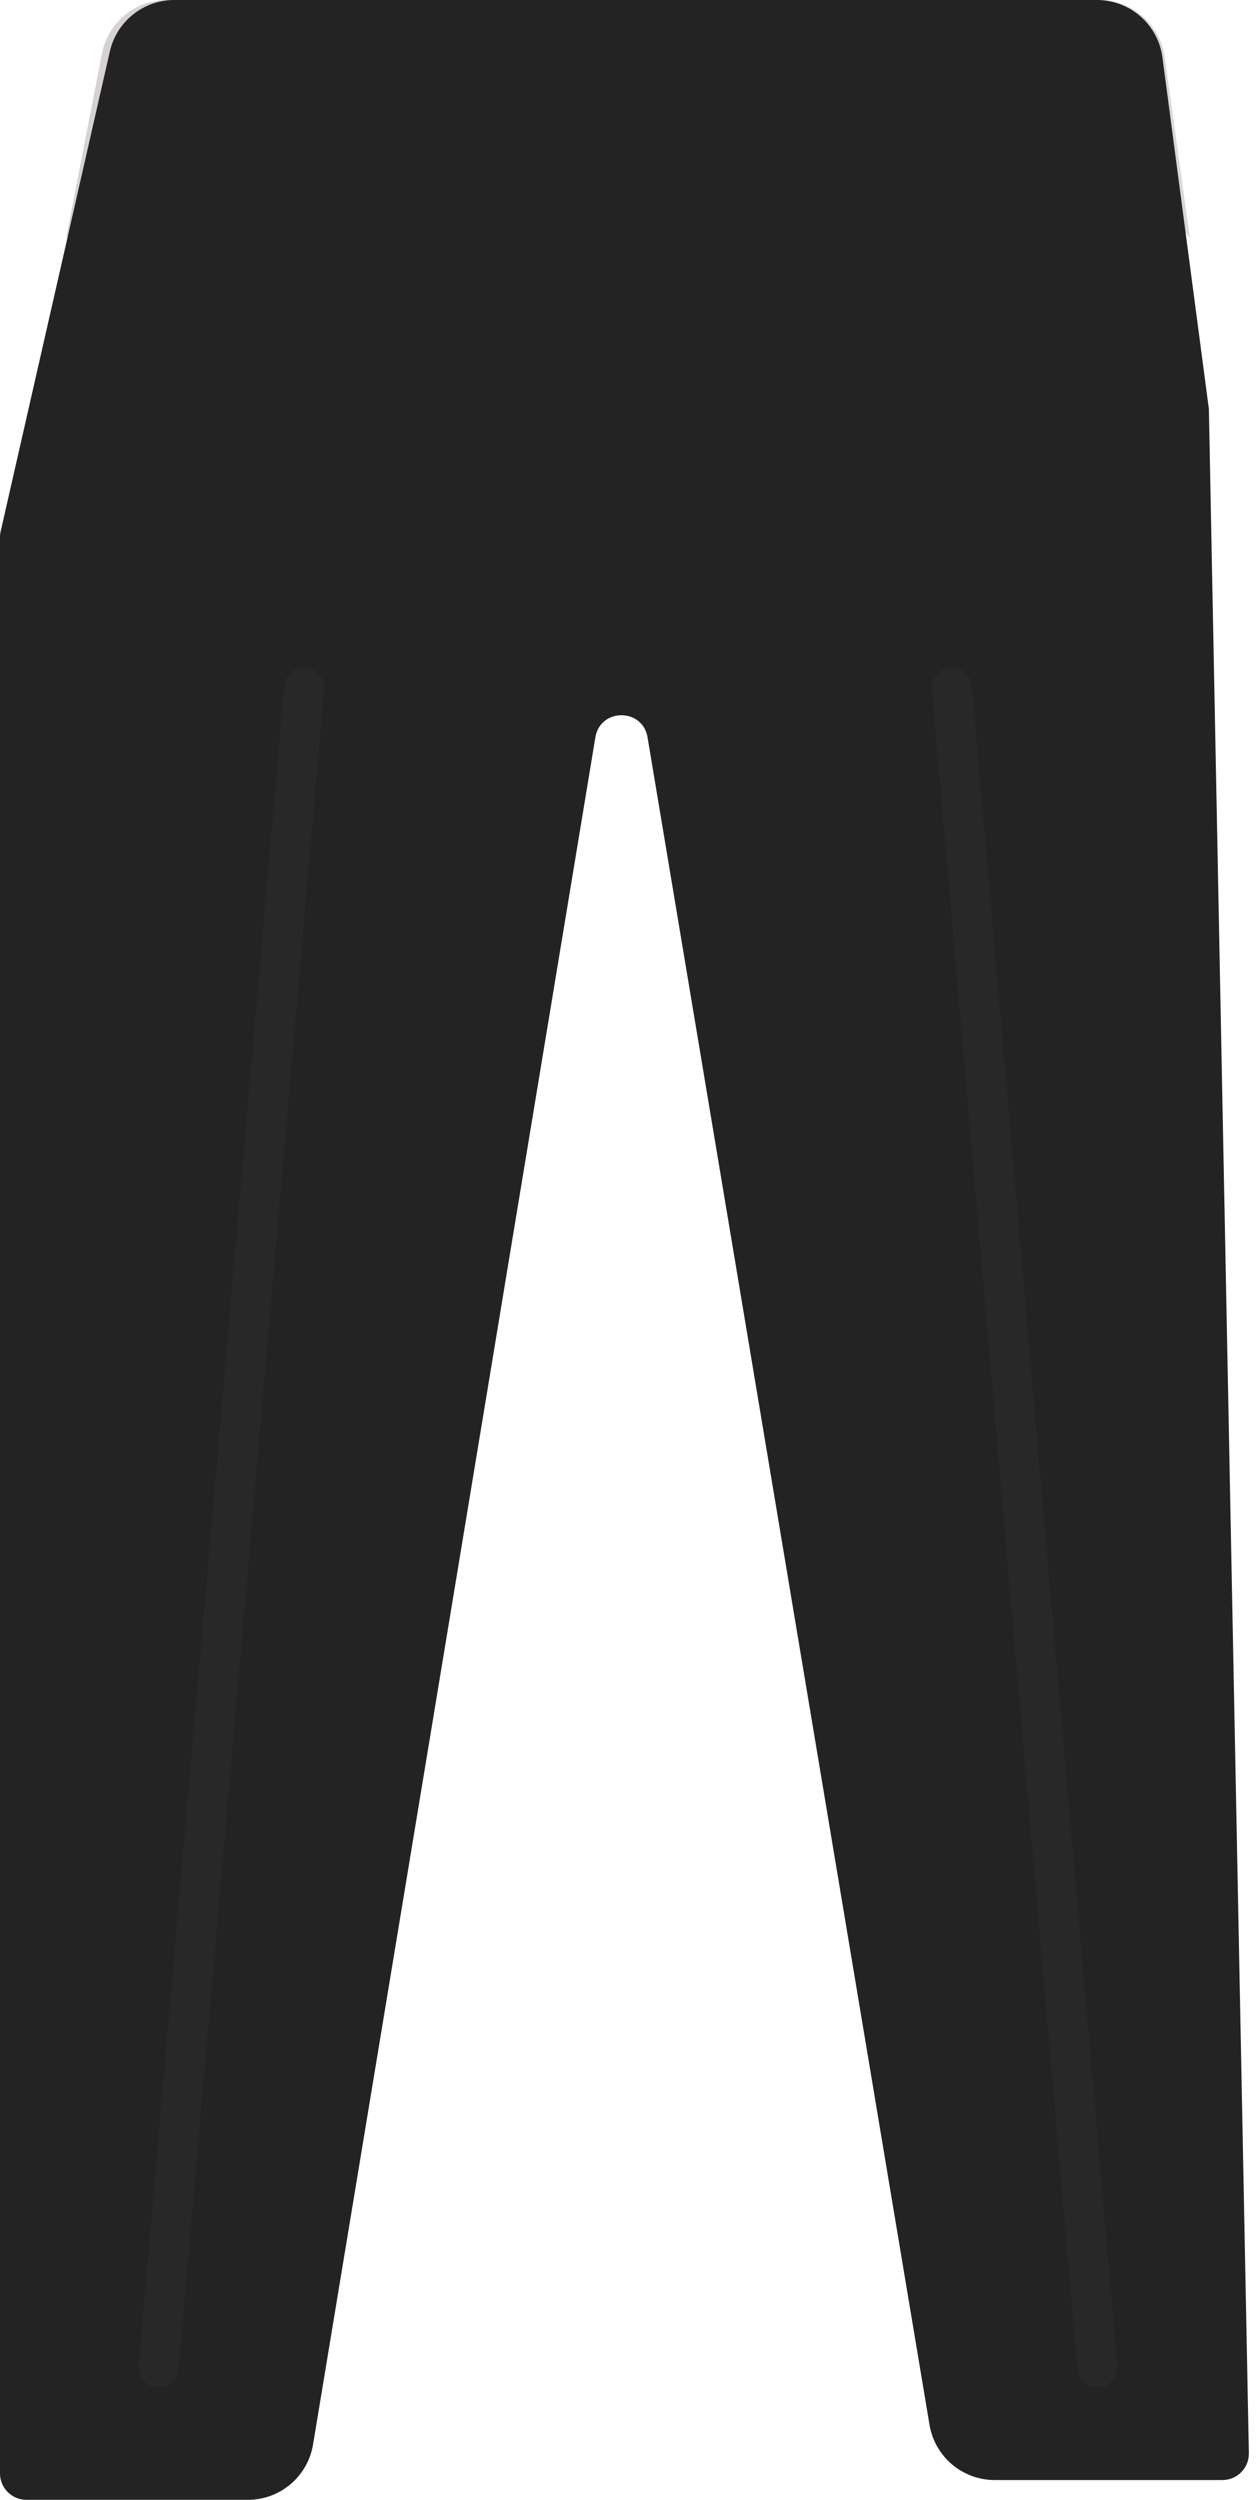 <svg width="95" height="189" viewBox="0 0 95 189" fill="none" xmlns="http://www.w3.org/2000/svg">
<path opacity="0.42" d="M69 0H78.5H83.146C85.642 0 87.756 1.84 88.099 4.312L90 18L81.49 7.023C80.511 5.76 79.244 4.751 77.794 4.078L69 0Z" fill="#ABA1A1"/>
<path opacity="0.47" d="M27 0H17.5H12.621C10.228 0 8.17 1.696 7.713 4.046L5 18L12.832 7.367C13.923 5.885 15.401 4.734 17.105 4.038L27 0Z" fill="#ABA1A1"/>
<path opacity="0.03" d="M51 3V0H45V3H51ZM45 20C45 21.657 46.343 23 48 23C49.657 23 51 21.657 51 20H45ZM45 3V20H51V3H45Z" fill="#ABA1A1"/>
<path d="M8.309 3.89C8.827 1.615 10.851 0 13.184 0H82.967C85.475 0 87.595 1.858 87.924 4.345L91.436 30.918L94.461 185.465C94.483 186.584 93.581 187.504 92.461 187.504H75.237C72.794 187.504 70.708 185.738 70.305 183.328L48.978 55.745C48.605 53.517 45.401 53.519 45.032 55.749L23.679 184.816C23.28 187.23 21.192 189 18.746 189H2C0.895 189 0 188.105 0 187V71.311V40.618C0 40.468 0.017 40.32 0.05 40.174L8.309 3.89Z" fill="#232323"/>
<g opacity="0.04">
<path d="M23 52L12 179" stroke="#ABA1A1" stroke-width="3" stroke-linecap="round"/>
<path d="M23 52L12 179" stroke="#ABA1A1" stroke-width="3" stroke-linecap="round"/>
</g>
<g opacity="0.04">
<path d="M72 52L83 179" stroke="#ABA1A1" stroke-width="3" stroke-linecap="round"/>
<path d="M72 52L83 179" stroke="#ABA1A1" stroke-width="3" stroke-linecap="round"/>
</g>
</svg>
